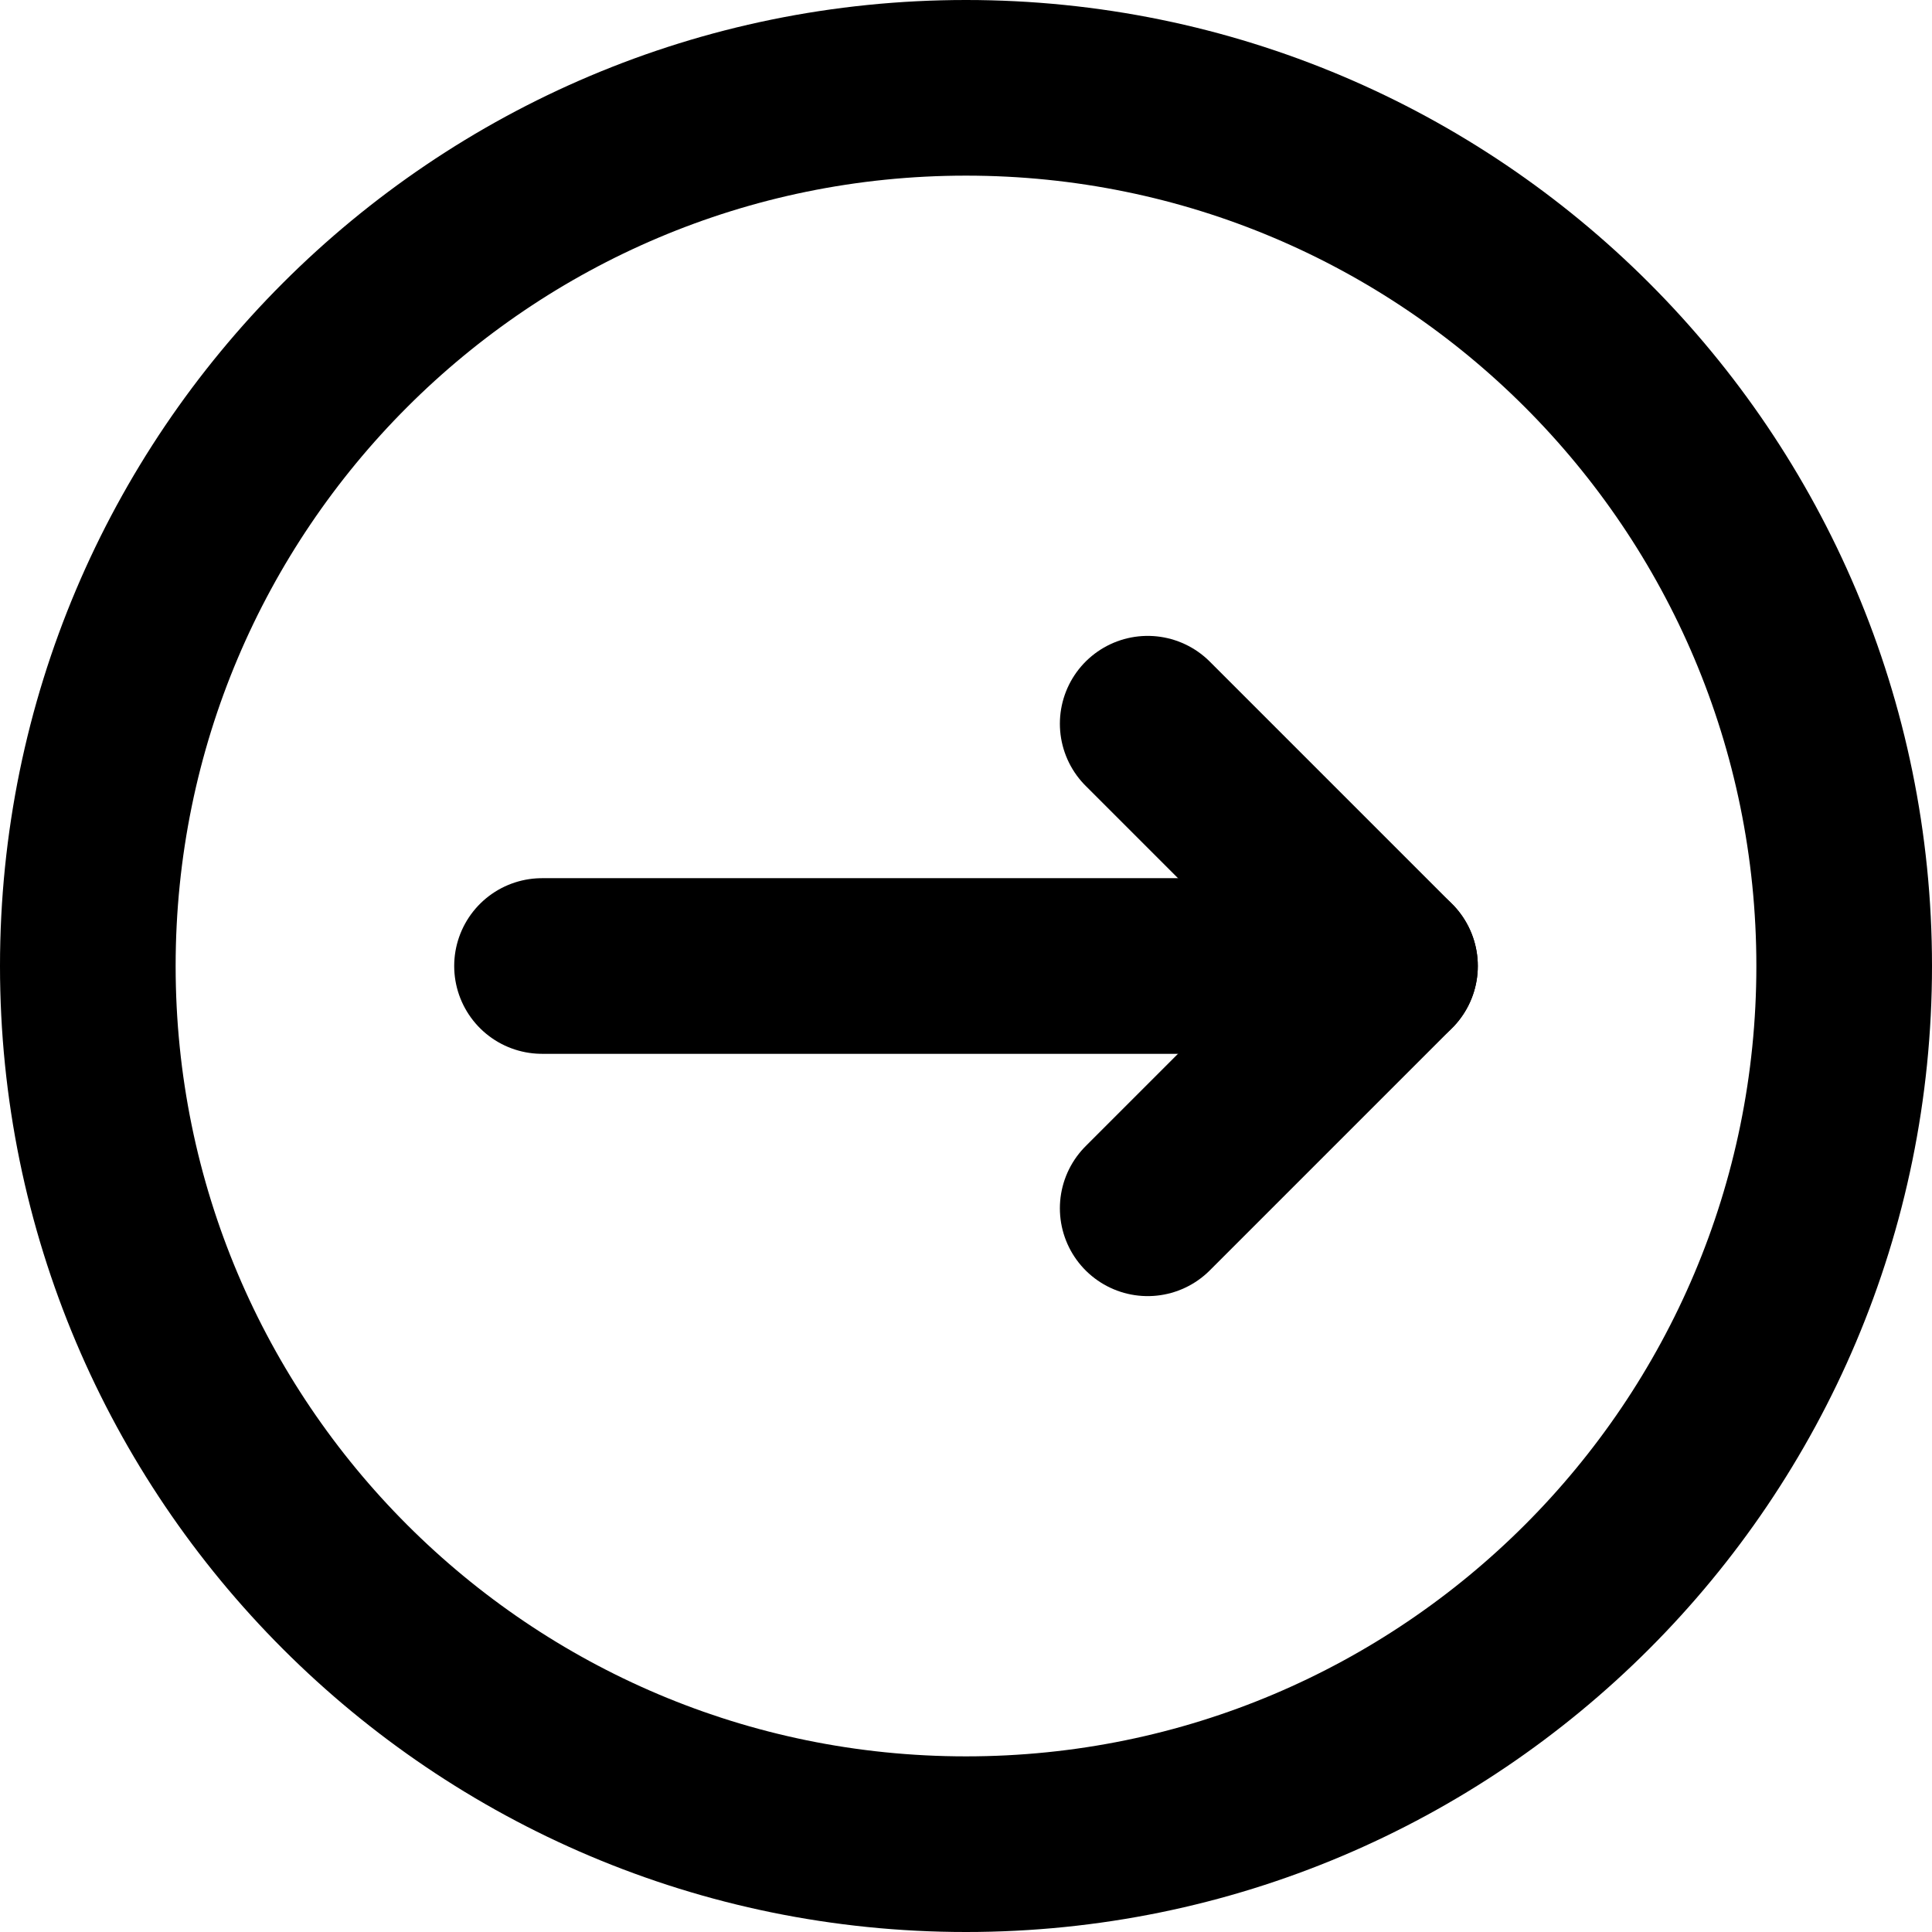 <?xml version="1.0" encoding="UTF-8"?>
<svg width="22px" height="22px" viewBox="0 0 22 22" version="1.1" xmlns="http://www.w3.org/2000/svg" xmlns:xlink="http://www.w3.org/1999/xlink">
    <!-- Generator: Sketch 55.2 (78181) - https://sketchapp.com -->
    <title>right_arrow</title>
    <desc>Created with Sketch.</desc>
    <g id="Page-1" stroke="none" stroke-width="1" fill="none" fill-rule="evenodd" stroke-linecap="round" stroke-linejoin="round">
        <g id="main2" transform="translate(-357, -1986)" stroke="#000000" stroke-width="2">
            <g id="third" transform="translate(302, 1685)">
                <g id="buttons" transform="translate(0, 135)">
                    <g id="button1">
                        <g id="right_arrow" transform="translate(56, 167)">
                            <path d="M20,10 C20,15.522 15.523,20 10,20 C4.478,20 0,15.522 0,10 C0,4.477 4.478,0 10,0 C15.523,0 20,4.477 20,10 Z" id="Stroke-1"></path>
                            <polyline id="Stroke-3" points="12.069 7.241 14.828 10 12.069 12.759"></polyline>
                            <path d="M14.828,10 L5.172,10" id="Stroke-5"></path>
                        </g>
                    </g>
                </g>
            </g>
        </g>
    </g>
</svg>